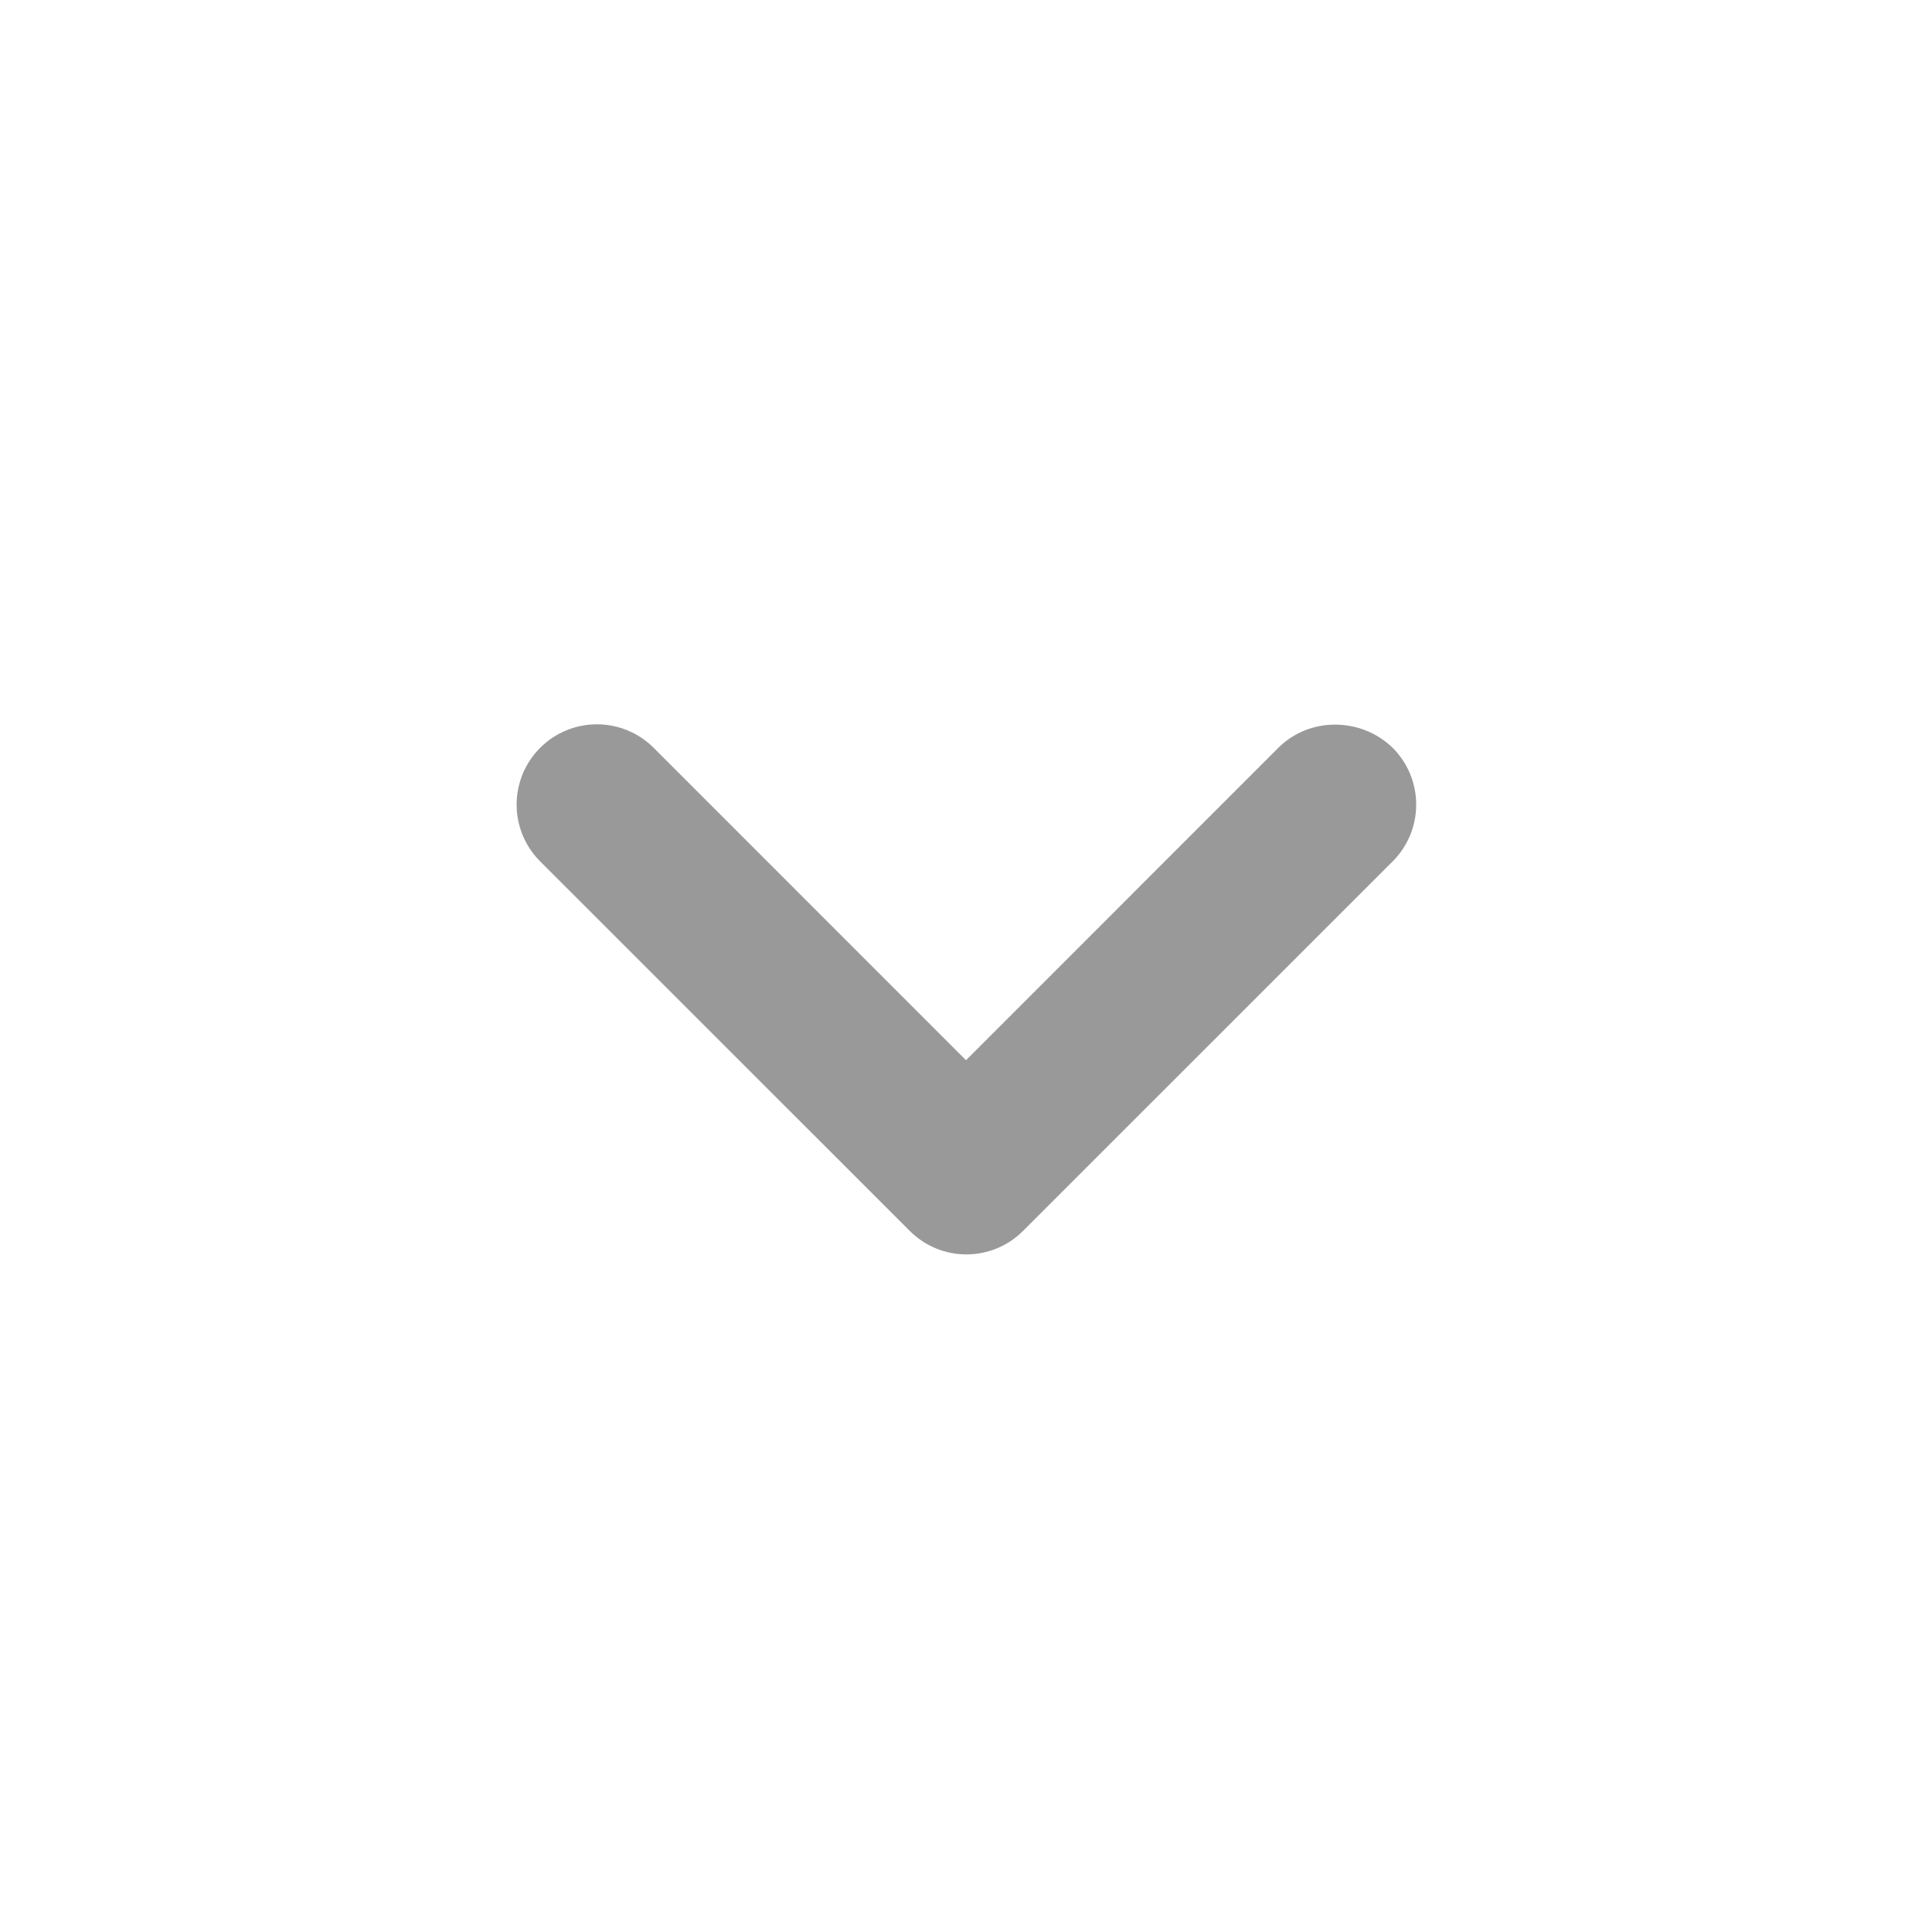 <svg width="26" height="26" viewBox="0 0 26 26" fill="none" xmlns="http://www.w3.org/2000/svg">
<g clip-path="url(#clip0_49_14)">
<path d="M17.203 10.064L13 14.268L8.797 10.064C8.374 9.642 7.692 9.642 7.269 10.064C6.847 10.487 6.847 11.169 7.269 11.592L12.242 16.564C12.664 16.987 13.347 16.987 13.769 16.564L18.742 11.592C19.164 11.169 19.164 10.487 18.742 10.064C18.319 9.653 17.626 9.642 17.203 10.064V10.064Z" fill="#999999"/>
</g>
<defs>
<clipPath id="clip0_49_14">
<rect width="26" height="26" fill="white"/>
</clipPath>
</defs>
</svg>

